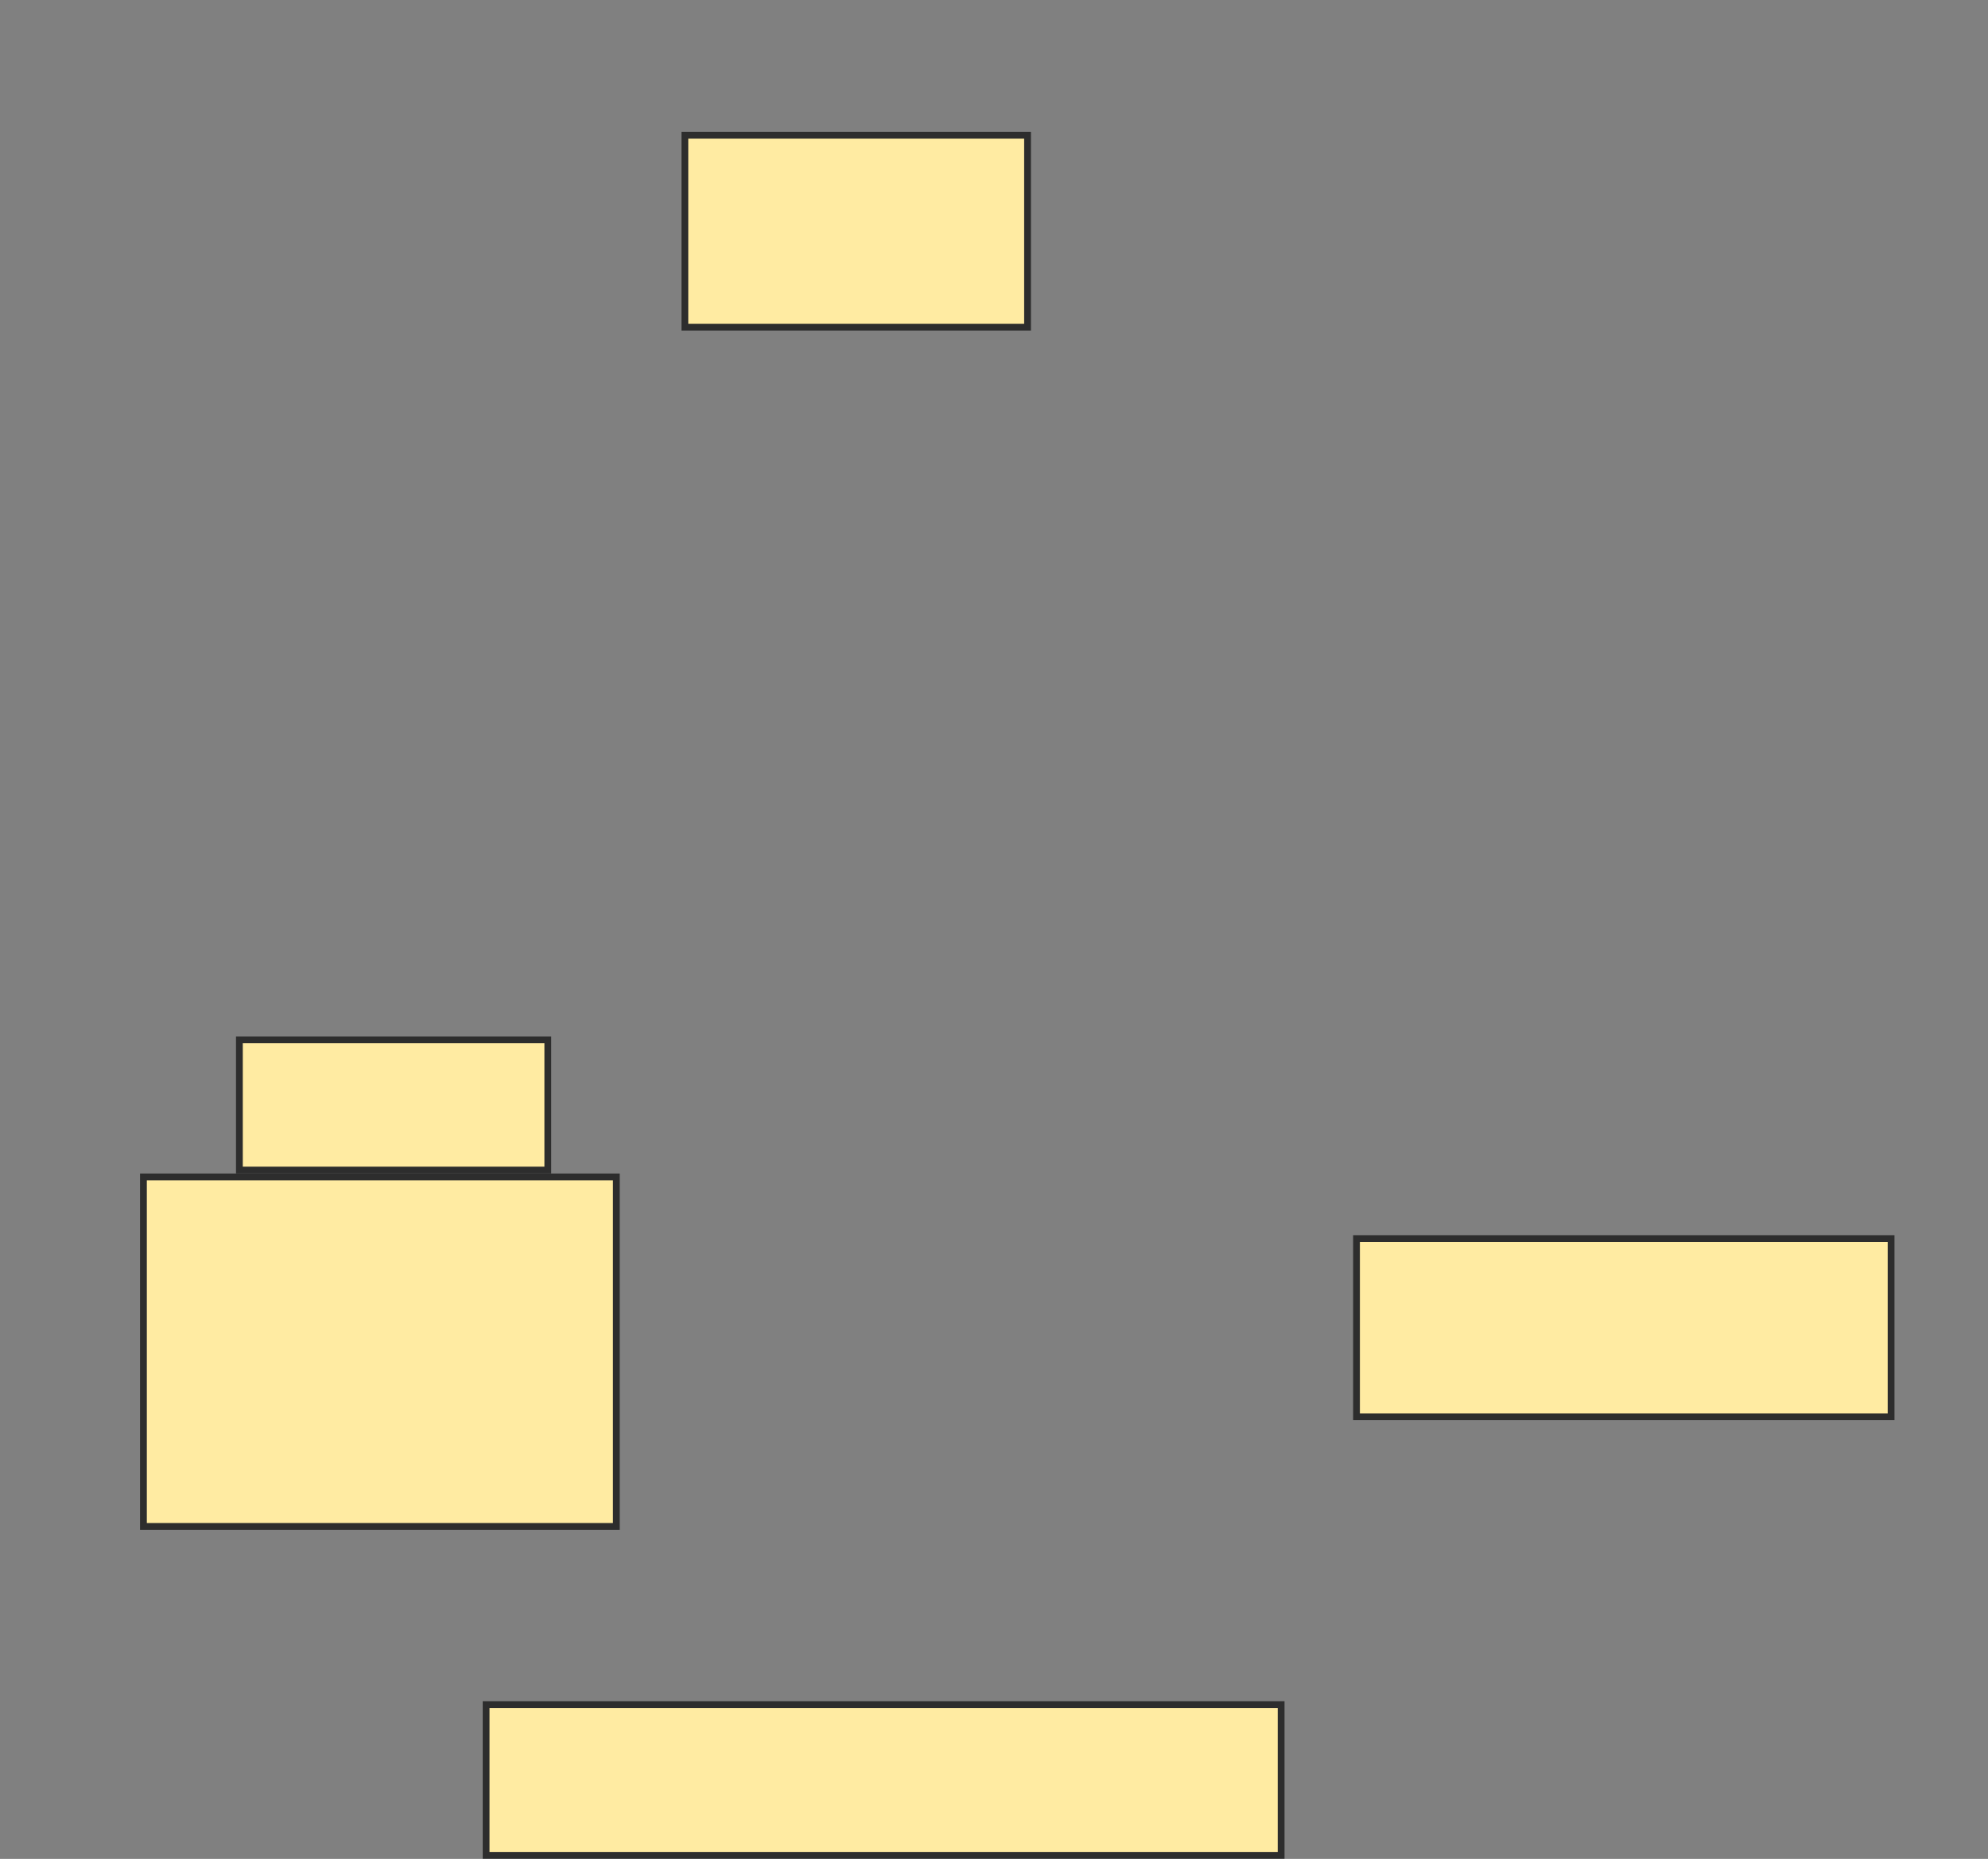 <svg xmlns="http://www.w3.org/2000/svg" width="293" height="274">
 <rect width="100%" height="100%" fill="#808080" stroke="none"/>
 <!-- Created with Image Occlusion Enhanced -->
 <g>
  <title>Labels</title>
 </g>
 <g>
  <title>Masks</title>
  <rect id="3871cefaa6924eb4a7958e440273abb8-ao-1" height="51.515" width="69.697" y="173.475" x="21.141" stroke="#2D2D2D" fill="#FFEBA2"/>
  
  <rect id="3871cefaa6924eb4a7958e440273abb8-ao-3" height="19.192" width="45.455" y="153.273" x="35.283" stroke="#2D2D2D" fill="#FFEBA2"/>
  <rect id="3871cefaa6924eb4a7958e440273abb8-ao-4" height="26.263" width="78.788" y="182.566" x="199.929" stroke="#2D2D2D" fill="#FFEBA2"/>
  <rect id="3871cefaa6924eb4a7958e440273abb8-ao-5" height="28.283" width="50.505" y="19.939" x="100.939" stroke="#2D2D2D" fill="#FFEBA2"/>
  <rect id="3871cefaa6924eb4a7958e440273abb8-ao-6" height="22.222" width="117.172" y="251.253" x="71.646" stroke="#2D2D2D" fill="#FFEBA2"/>
 </g>
</svg>